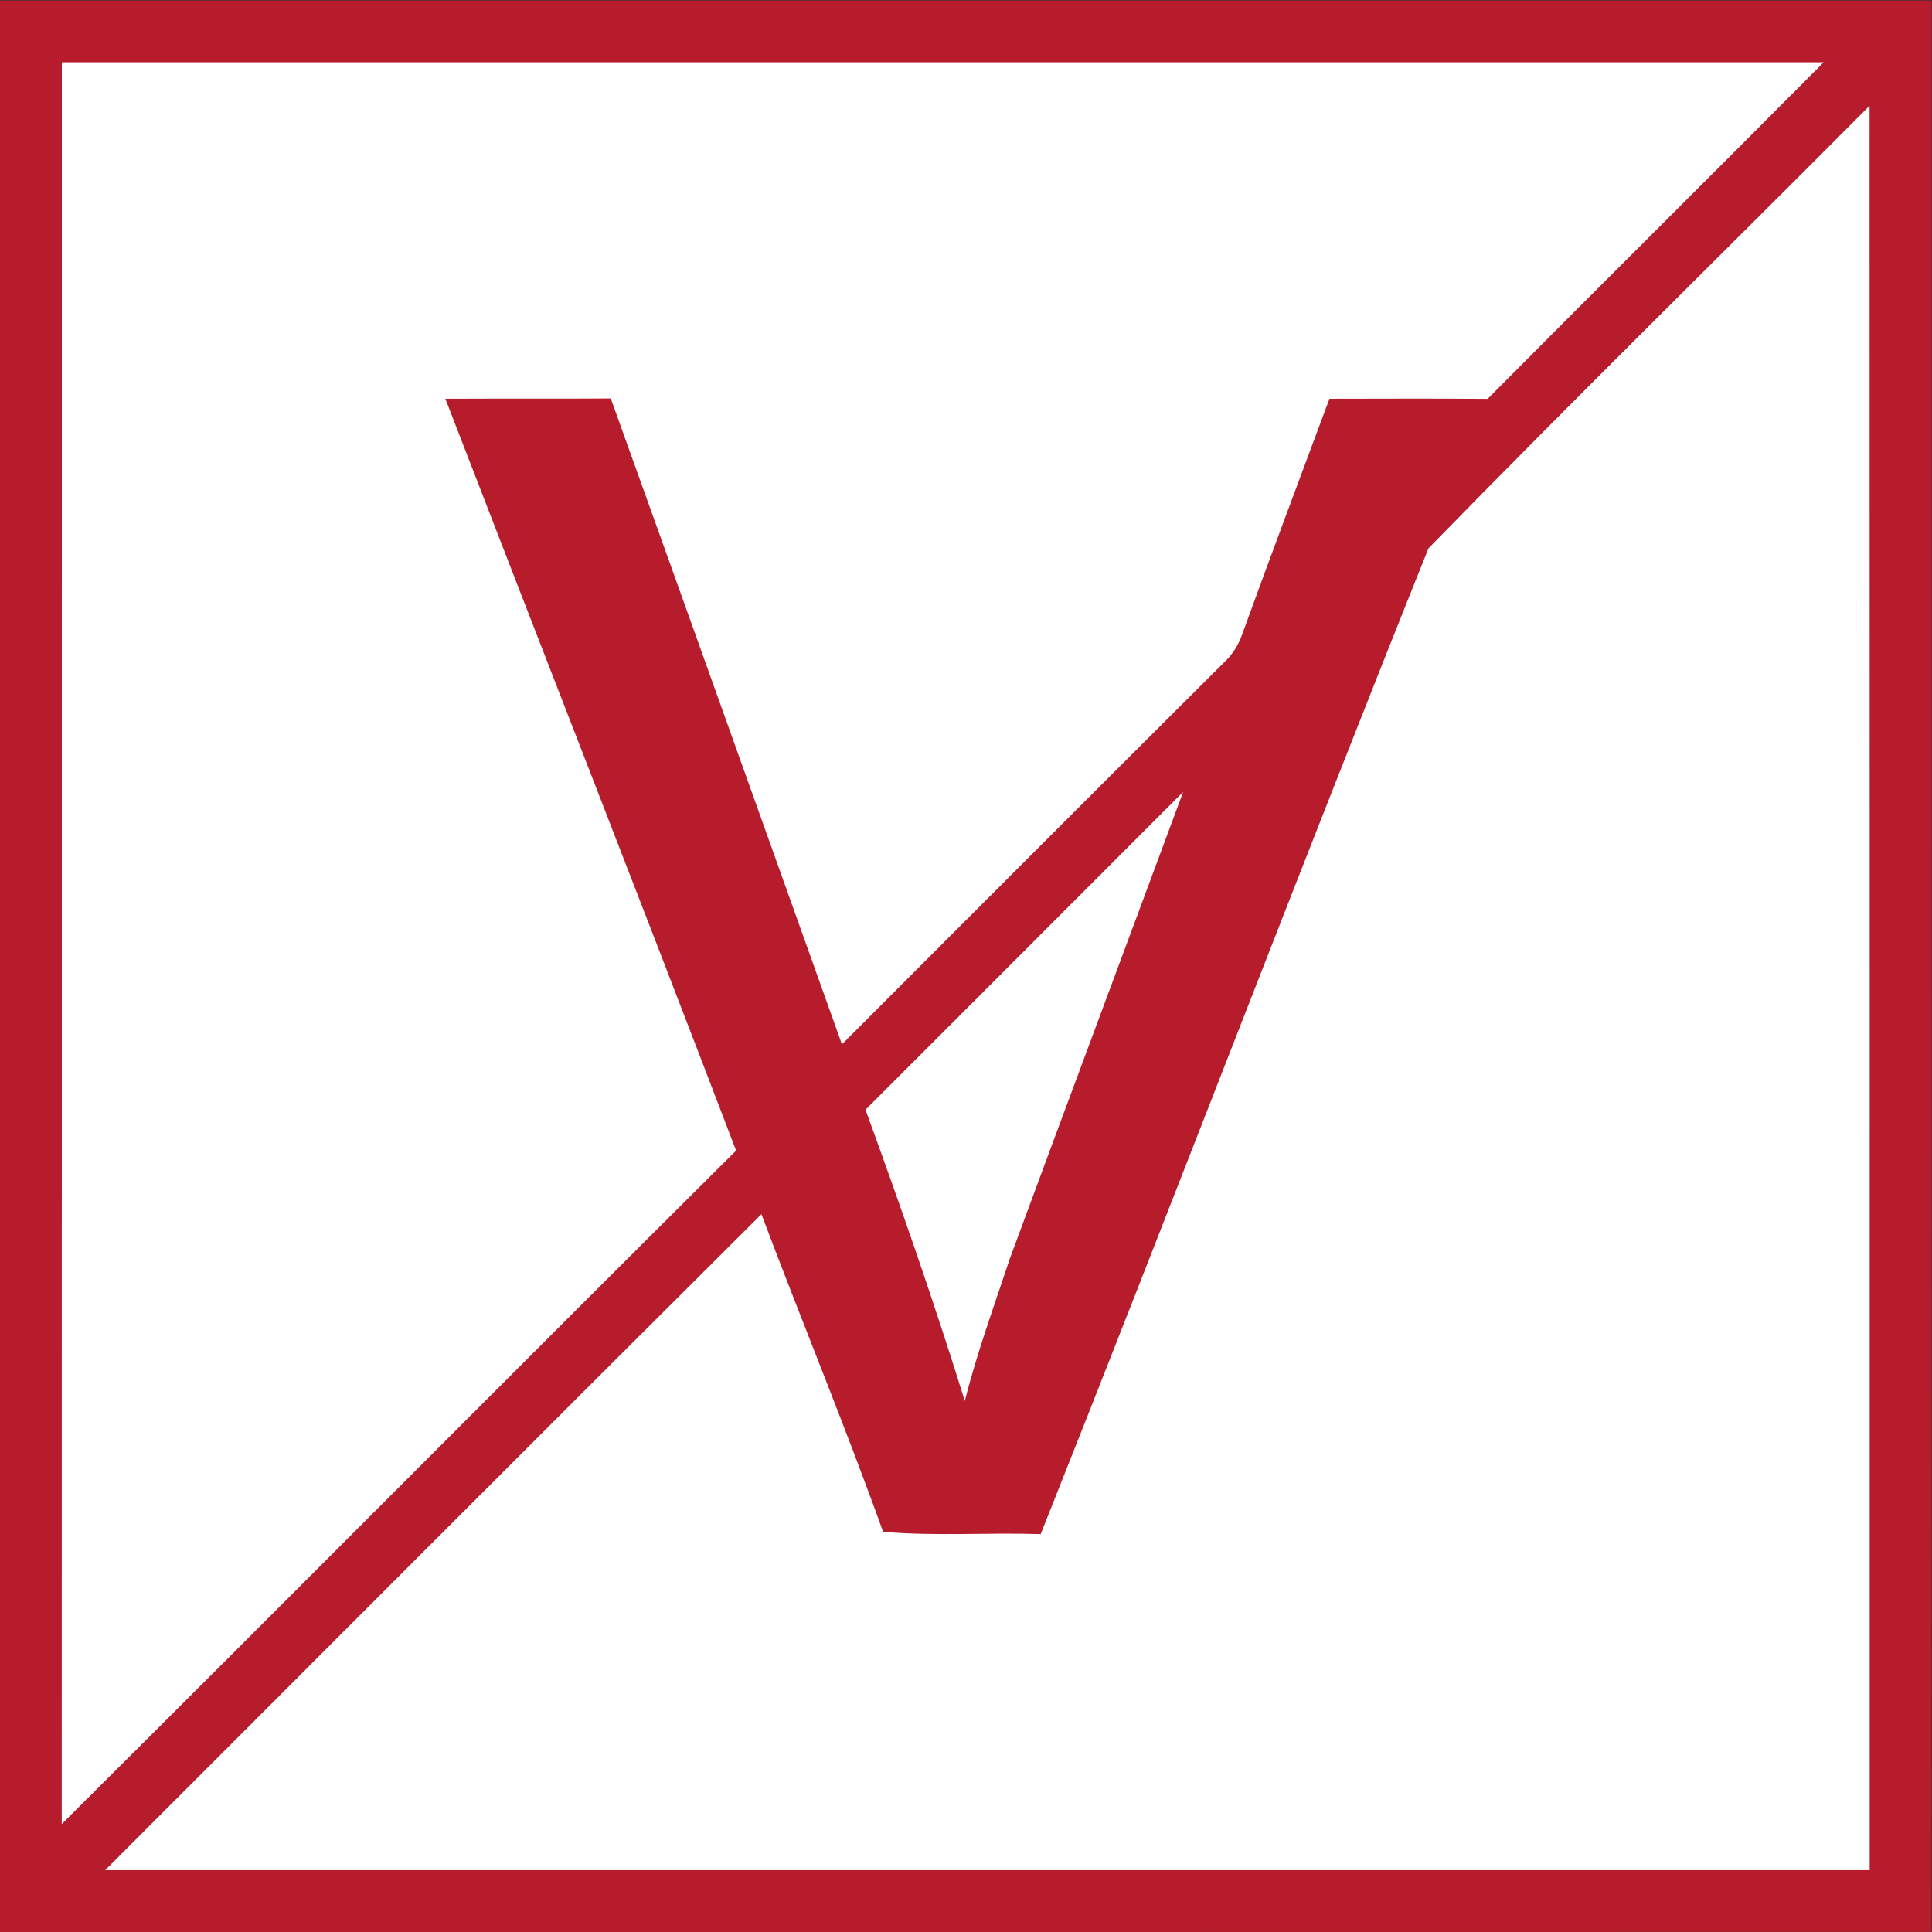 <?xml version="1.0" encoding="UTF-8" standalone="no"?>
<!-- Created with Inkscape (http://www.inkscape.org/) -->

<svg
   version="1.1"
   id="svg2"
   xml:space="preserve"
   width="260.336"
   height="260.336"
   viewBox="0 0 260.336 260.336"
   xmlns="http://www.w3.org/2000/svg"
   xmlns:svg="http://www.w3.org/2000/svg"><rect x="0" y="0" width="260.336" height="260.336" fill="#333333" stroke="none"/><defs
     id="defs6"><clipPath
       clipPathUnits="userSpaceOnUse"
       id="clipPath16"><path
         d="M 0,195.252 H 195.252 V 0 H 0 Z"
         id="path14" /></clipPath></defs><g
     id="g8"
     transform="matrix(1.333,0,0,-1.333,0,260.336)"><g
       id="g10"><g
         id="g12"
         clip-path="url(#clipPath16)"><g
           id="g18"
           transform="translate(0,195.252)"><path
             d="m 0,0 h 195.25 c 0,-65.08 0.01,-130.16 -0.01,-195.24 -65.08,-0.02 -130.16,-0.01 -195.24,-0.01 z"
             style="fill:#b71c2d;fill-opacity:1;fill-rule:nonzero;stroke:none"
             id="path20" /></g><g
           id="g22"
           transform="translate(6.25,189.002)"><path
             d="m 0,0 c 59.37,0.01 118.73,-0.01 178.1,0 -11.29,-11.37 -22.68,-22.65 -33.97,-34.02 -5.33,0.04 -10.66,0.02 -15.99,0.01 -2.93,-7.89 -5.9,-15.76 -8.77,-23.67 -0.37,-1.1 -0.96,-2.12 -1.81,-2.91 -12.92,-12.87 -25.81,-25.78 -38.7,-38.68 -7.79,21.76 -15.54,43.54 -23.37,65.29 -5.58,-0.04 -11.15,0 -16.72,-0.03 9.78,-25.34 19.7,-50.63 29.39,-76 -22.77,-22.64 -45.4,-45.43 -68.17,-68.08 0.02,59.36 0,118.72 0.01,178.09"
             style="fill:#ffffff;fill-opacity:1;fill-rule:nonzero;stroke:none"
             id="path24" /></g><g
           id="g26"
           transform="translate(144.4,139.873)"><path
             d="m 0,0 c 14.689,15.06 29.739,29.81 44.59,44.74 0.019,-59.45 0.01,-118.91 0.01,-178.36 h -178.371 c 22.111,22.11 44.19,44.25 66.341,66.309 4.039,-10.729 8.43,-21.319 12.3,-32.109 5.299,-0.45 10.619,-0.06 15.93,-0.23 C -25.99,-66.49 -13.28,-33.12 0,0"
             style="fill:#ffffff;fill-opacity:1;fill-rule:nonzero;stroke:none"
             id="path28" /></g><g
           id="g30"
           transform="translate(87.49,83.123)"><path
             d="M 0,0 C 10.7,10.71 21.41,21.4 32.109,32.12 26.29,16.42 20.42,0.74 14.62,-14.97 13.029,-19.771 11.279,-24.53 10.04,-29.44 6.96,-19.54 3.56,-9.74 0,0"
             style="fill:#ffffff;fill-opacity:1;fill-rule:nonzero;stroke:none"
             id="path32" /></g></g></g></g></svg>

